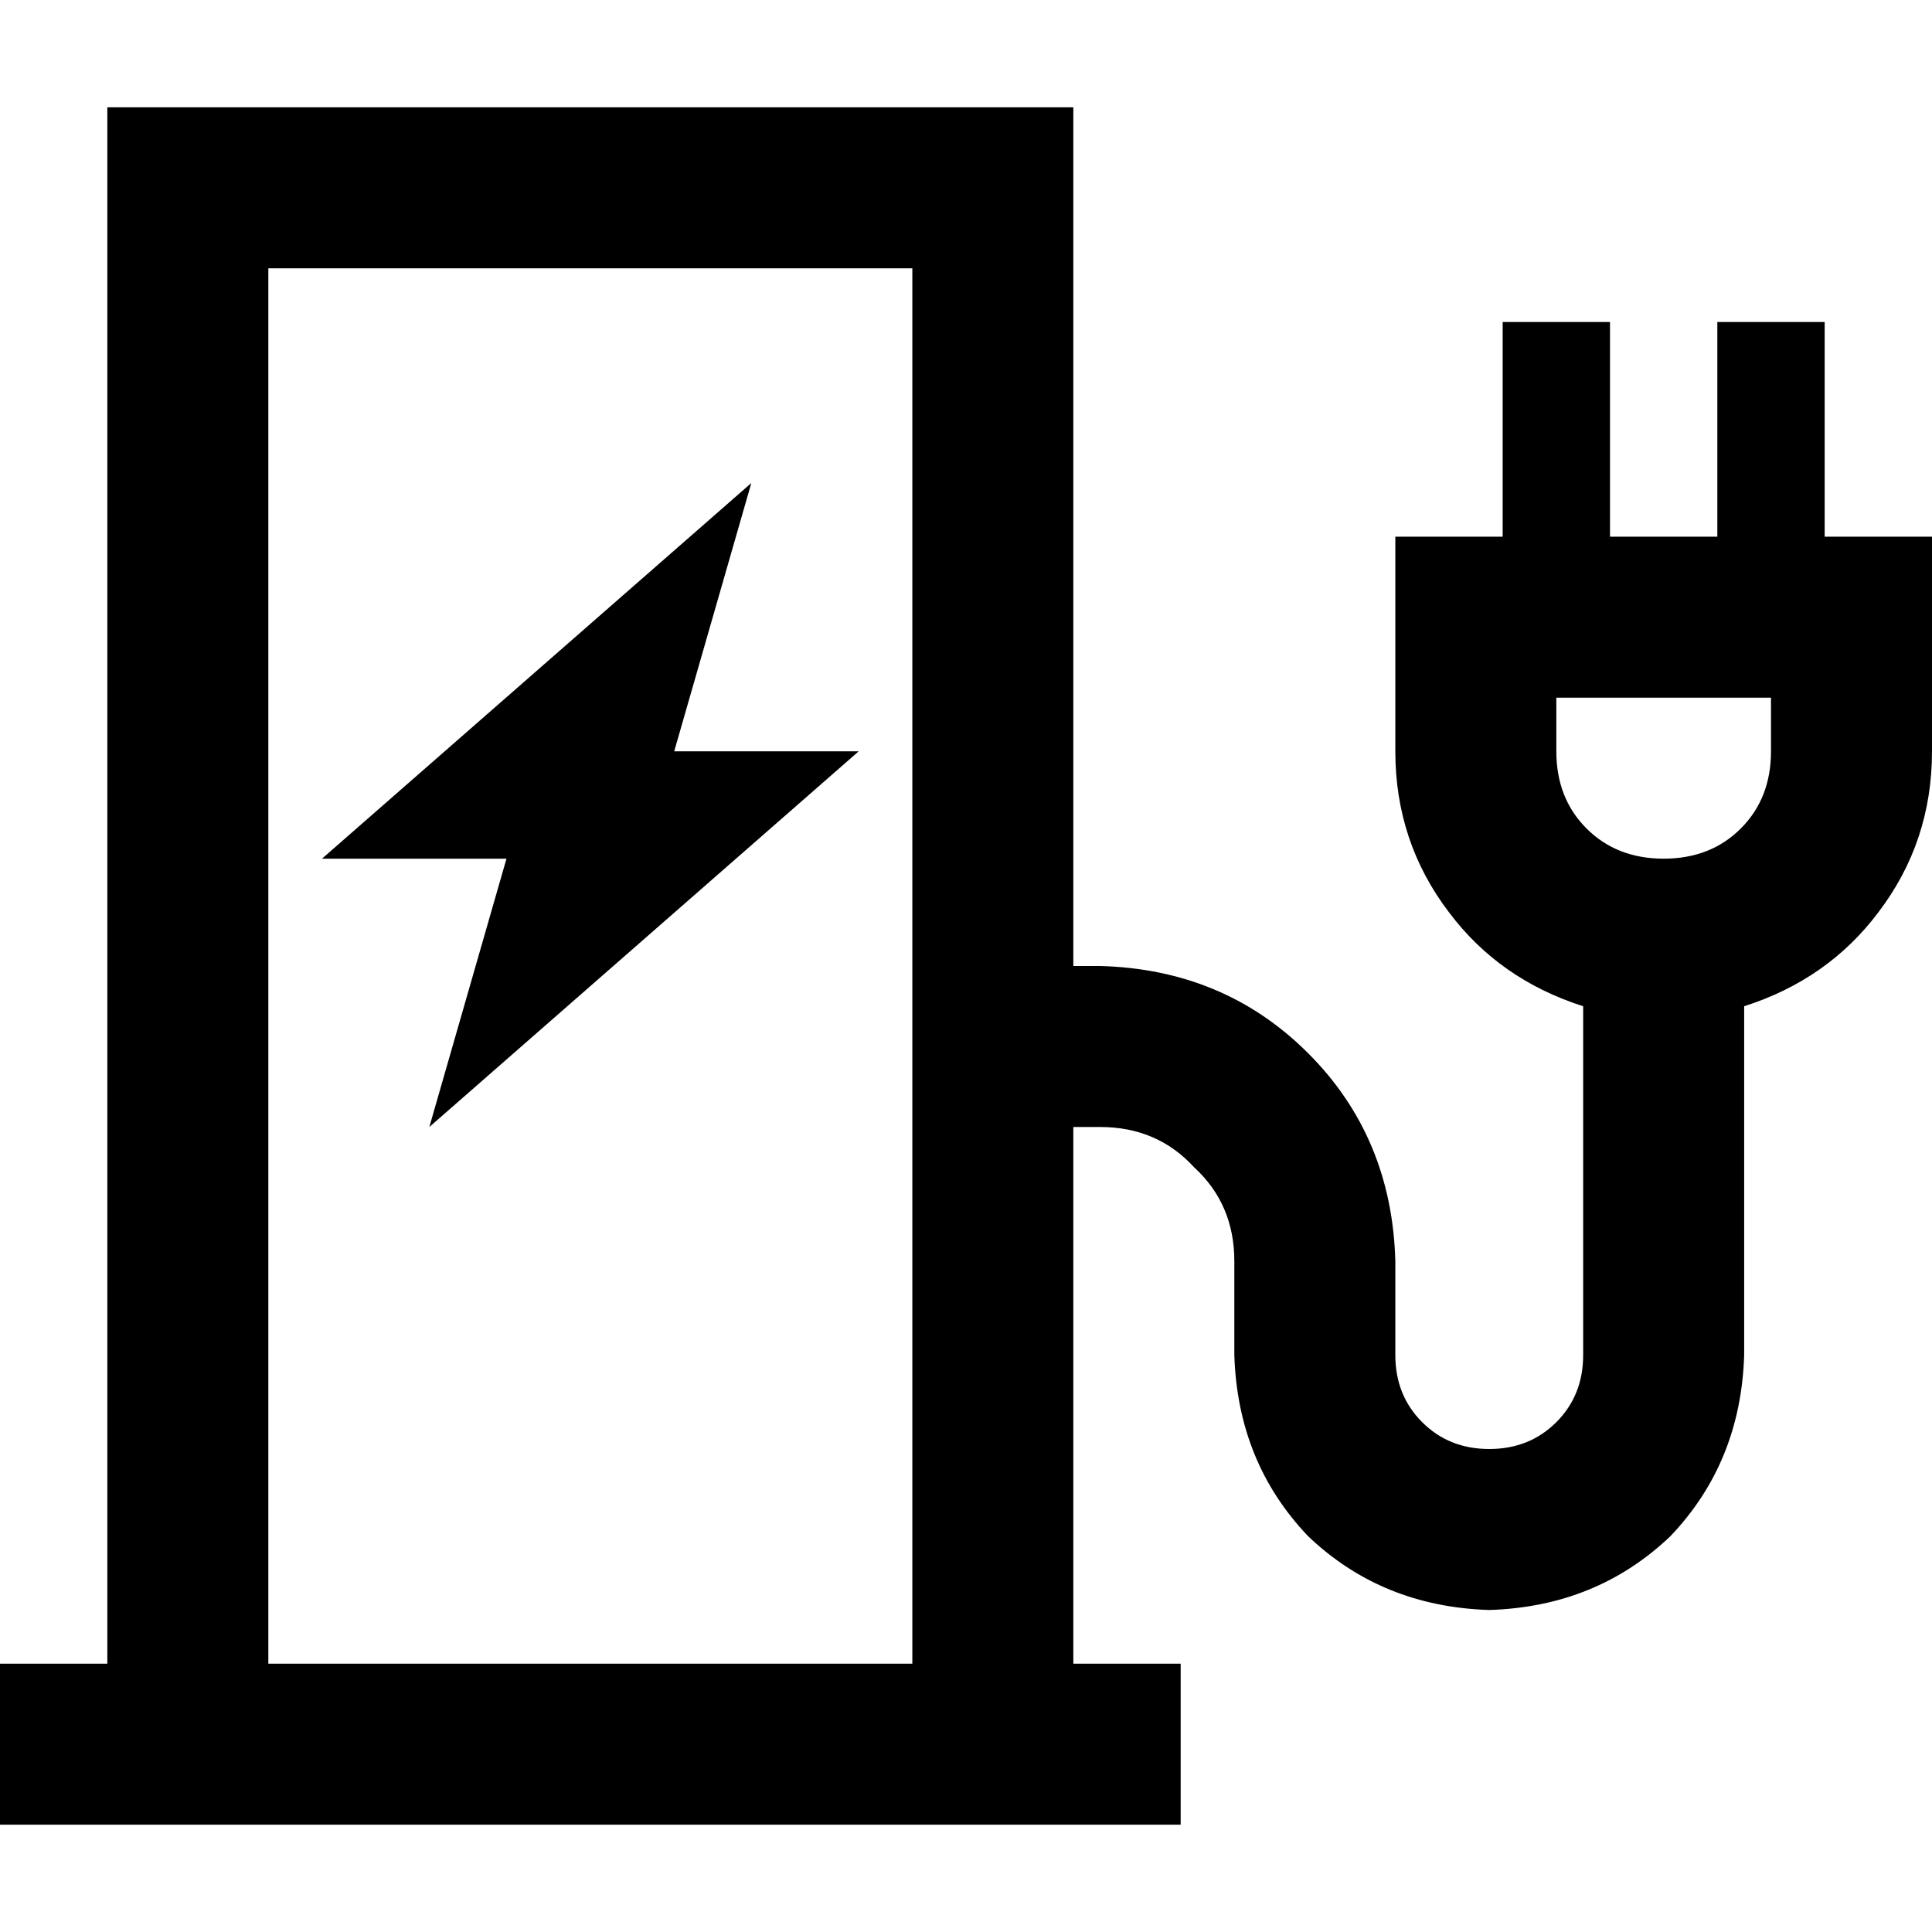 <svg xmlns="http://www.w3.org/2000/svg" viewBox="0 0 512 512">
  <path d="M 71.111 71.111 L 71.111 440.889 L 71.111 71.111 L 71.111 440.889 L 241.778 440.889 L 241.778 440.889 L 241.778 71.111 L 241.778 71.111 L 71.111 71.111 L 71.111 71.111 Z M 28.444 440.889 L 28.444 71.111 L 28.444 440.889 L 28.444 71.111 L 28.444 28.444 L 28.444 28.444 L 71.111 28.444 L 284.444 28.444 L 284.444 71.111 L 284.444 71.111 L 284.444 256 L 284.444 256 L 291.556 256 L 291.556 256 Q 324.444 256.889 346.667 279.111 Q 368.889 301.333 369.778 334.222 L 369.778 359.111 L 369.778 359.111 Q 369.778 369.778 376.889 376.889 Q 384 384 394.667 384 Q 405.333 384 412.444 376.889 Q 419.556 369.778 419.556 359.111 L 419.556 266.667 L 419.556 266.667 Q 397.333 259.556 384 241.778 Q 369.778 223.111 369.778 199.111 L 369.778 163.556 L 369.778 163.556 L 369.778 142.222 L 369.778 142.222 L 391.111 142.222 L 398.222 142.222 L 398.222 99.556 L 398.222 99.556 L 398.222 85.333 L 398.222 85.333 L 426.667 85.333 L 426.667 85.333 L 426.667 99.556 L 426.667 99.556 L 426.667 142.222 L 426.667 142.222 L 455.111 142.222 L 455.111 142.222 L 455.111 99.556 L 455.111 99.556 L 455.111 85.333 L 455.111 85.333 L 483.556 85.333 L 483.556 85.333 L 483.556 99.556 L 483.556 99.556 L 483.556 142.222 L 483.556 142.222 L 490.667 142.222 L 512 142.222 L 512 163.556 L 512 163.556 L 512 199.111 L 512 199.111 Q 512 223.111 497.778 241.778 Q 484.444 259.556 462.222 266.667 L 462.222 359.111 L 462.222 359.111 Q 461.333 387.556 442.667 407.111 Q 423.111 425.778 394.667 426.667 Q 366.222 425.778 346.667 407.111 Q 328 387.556 327.111 359.111 L 327.111 334.222 L 327.111 334.222 Q 327.111 319.111 316.444 309.333 Q 306.667 298.667 291.556 298.667 L 284.444 298.667 L 284.444 298.667 L 284.444 440.889 L 284.444 440.889 L 312.889 440.889 L 312.889 440.889 L 312.889 483.556 L 312.889 483.556 L 284.444 483.556 L 0 483.556 L 0 440.889 L 0 440.889 L 28.444 440.889 L 28.444 440.889 Z M 412.444 199.111 Q 412.444 211.556 420.444 219.556 L 420.444 219.556 L 420.444 219.556 Q 428.444 227.556 440.889 227.556 Q 453.333 227.556 461.333 219.556 Q 469.333 211.556 469.333 199.111 L 469.333 184.889 L 469.333 184.889 L 412.444 184.889 L 412.444 184.889 L 412.444 199.111 L 412.444 199.111 Z M 85.333 227.556 L 199.111 128 L 85.333 227.556 L 199.111 128 L 178.667 199.111 L 178.667 199.111 L 227.556 199.111 L 227.556 199.111 L 113.778 298.667 L 113.778 298.667 L 134.222 227.556 L 134.222 227.556 L 85.333 227.556 L 85.333 227.556 Z" />
</svg>